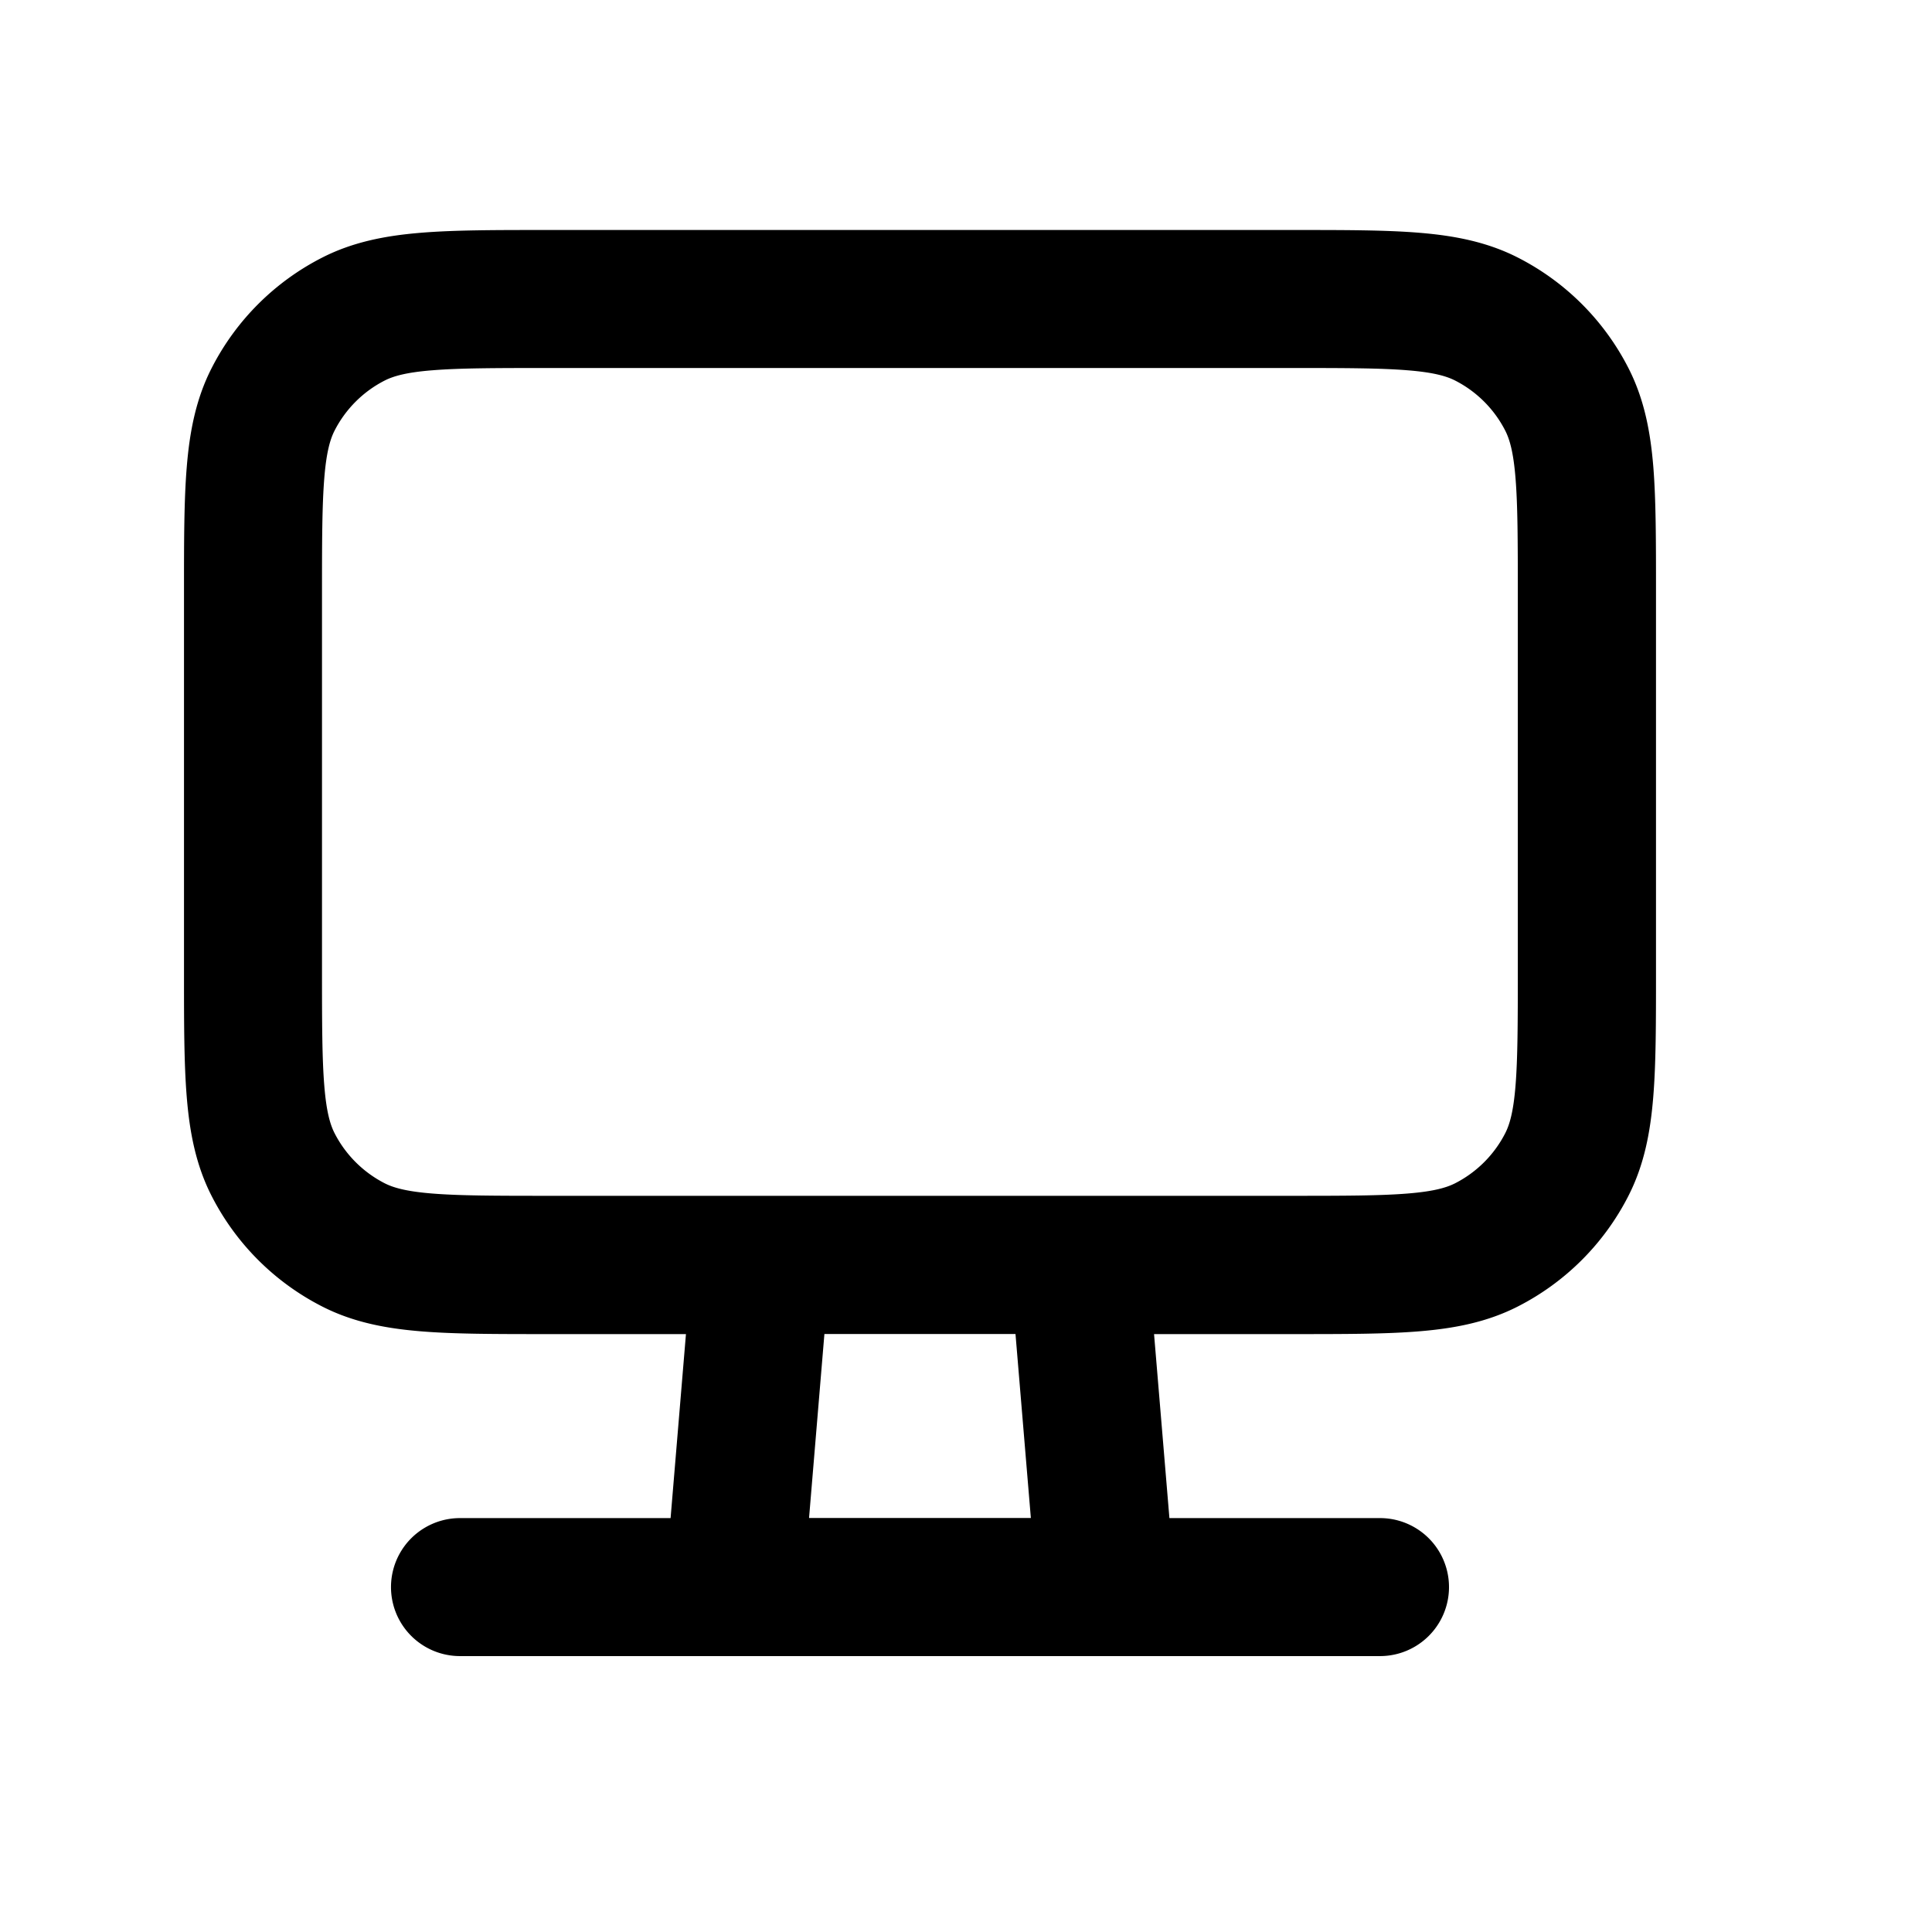 <svg xmlns="http://www.w3.org/2000/svg" width="21" height="21" fill="none" viewBox="0 0 21 21"><path fill="currentColor" fill-rule="evenodd" d="M5.92 2.5h8.161c.534 0 .98 0 1.344.03.38.031.737.098 1.074.27a2.751 2.751 0 0 1 1.202 1.202c.172.337.239.694.27 1.074C18 5.44 18 5.885 18 6.42v4.161c0 .534 0 .98-.03 1.344-.031.38-.098.737-.27 1.074a2.751 2.751 0 0 1-1.202 1.202c-.337.172-.694.239-1.074.27-.364.03-.81.03-1.344.03h-1.536l.167 2H15a.75.75 0 0 1 0 1.5H5a.75.75 0 0 1 0-1.5h2.289l.167-2H5.92c-.534 0-.98 0-1.344-.03-.38-.031-.737-.098-1.074-.27a2.751 2.751 0 0 1-1.202-1.202c-.172-.337-.239-.694-.27-1.074C2 11.56 2 11.115 2 10.58V6.42c0-.534 0-.98.03-1.344.031-.38.098-.737.27-1.074a2.75 2.75 0 0 1 1.202-1.202c.337-.172.694-.239 1.074-.27C4.94 2.5 5.385 2.5 5.92 2.5Zm3.041 12-.167 2h2.411l-.167-2h-2.078ZM4.697 4.025c-.287.023-.424.065-.515.111a1.25 1.25 0 0 0-.546.546c-.046.091-.088.228-.111.515-.024.296-.025.68-.025 1.252v4.1c0 .572.001.957.025 1.252.023.287.065.424.111.515.12.235.311.426.546.546.091.046.228.088.515.111.296.024.68.025 1.252.025h8.1c.572 0 .957-.001 1.252-.025.287-.023.424-.065.515-.111a1.251 1.251 0 0 0 .546-.546c.046-.091.088-.228.111-.515.024-.296.025-.68.025-1.252v-4.1c0-.572-.001-.957-.025-1.252-.023-.287-.065-.424-.111-.515a1.25 1.25 0 0 0-.546-.546c-.091-.046-.228-.088-.515-.111C15.007 4.001 14.622 4 14.05 4h-8.1c-.572 0-.957.001-1.252.025Z" clip-rule="evenodd"/></svg>

